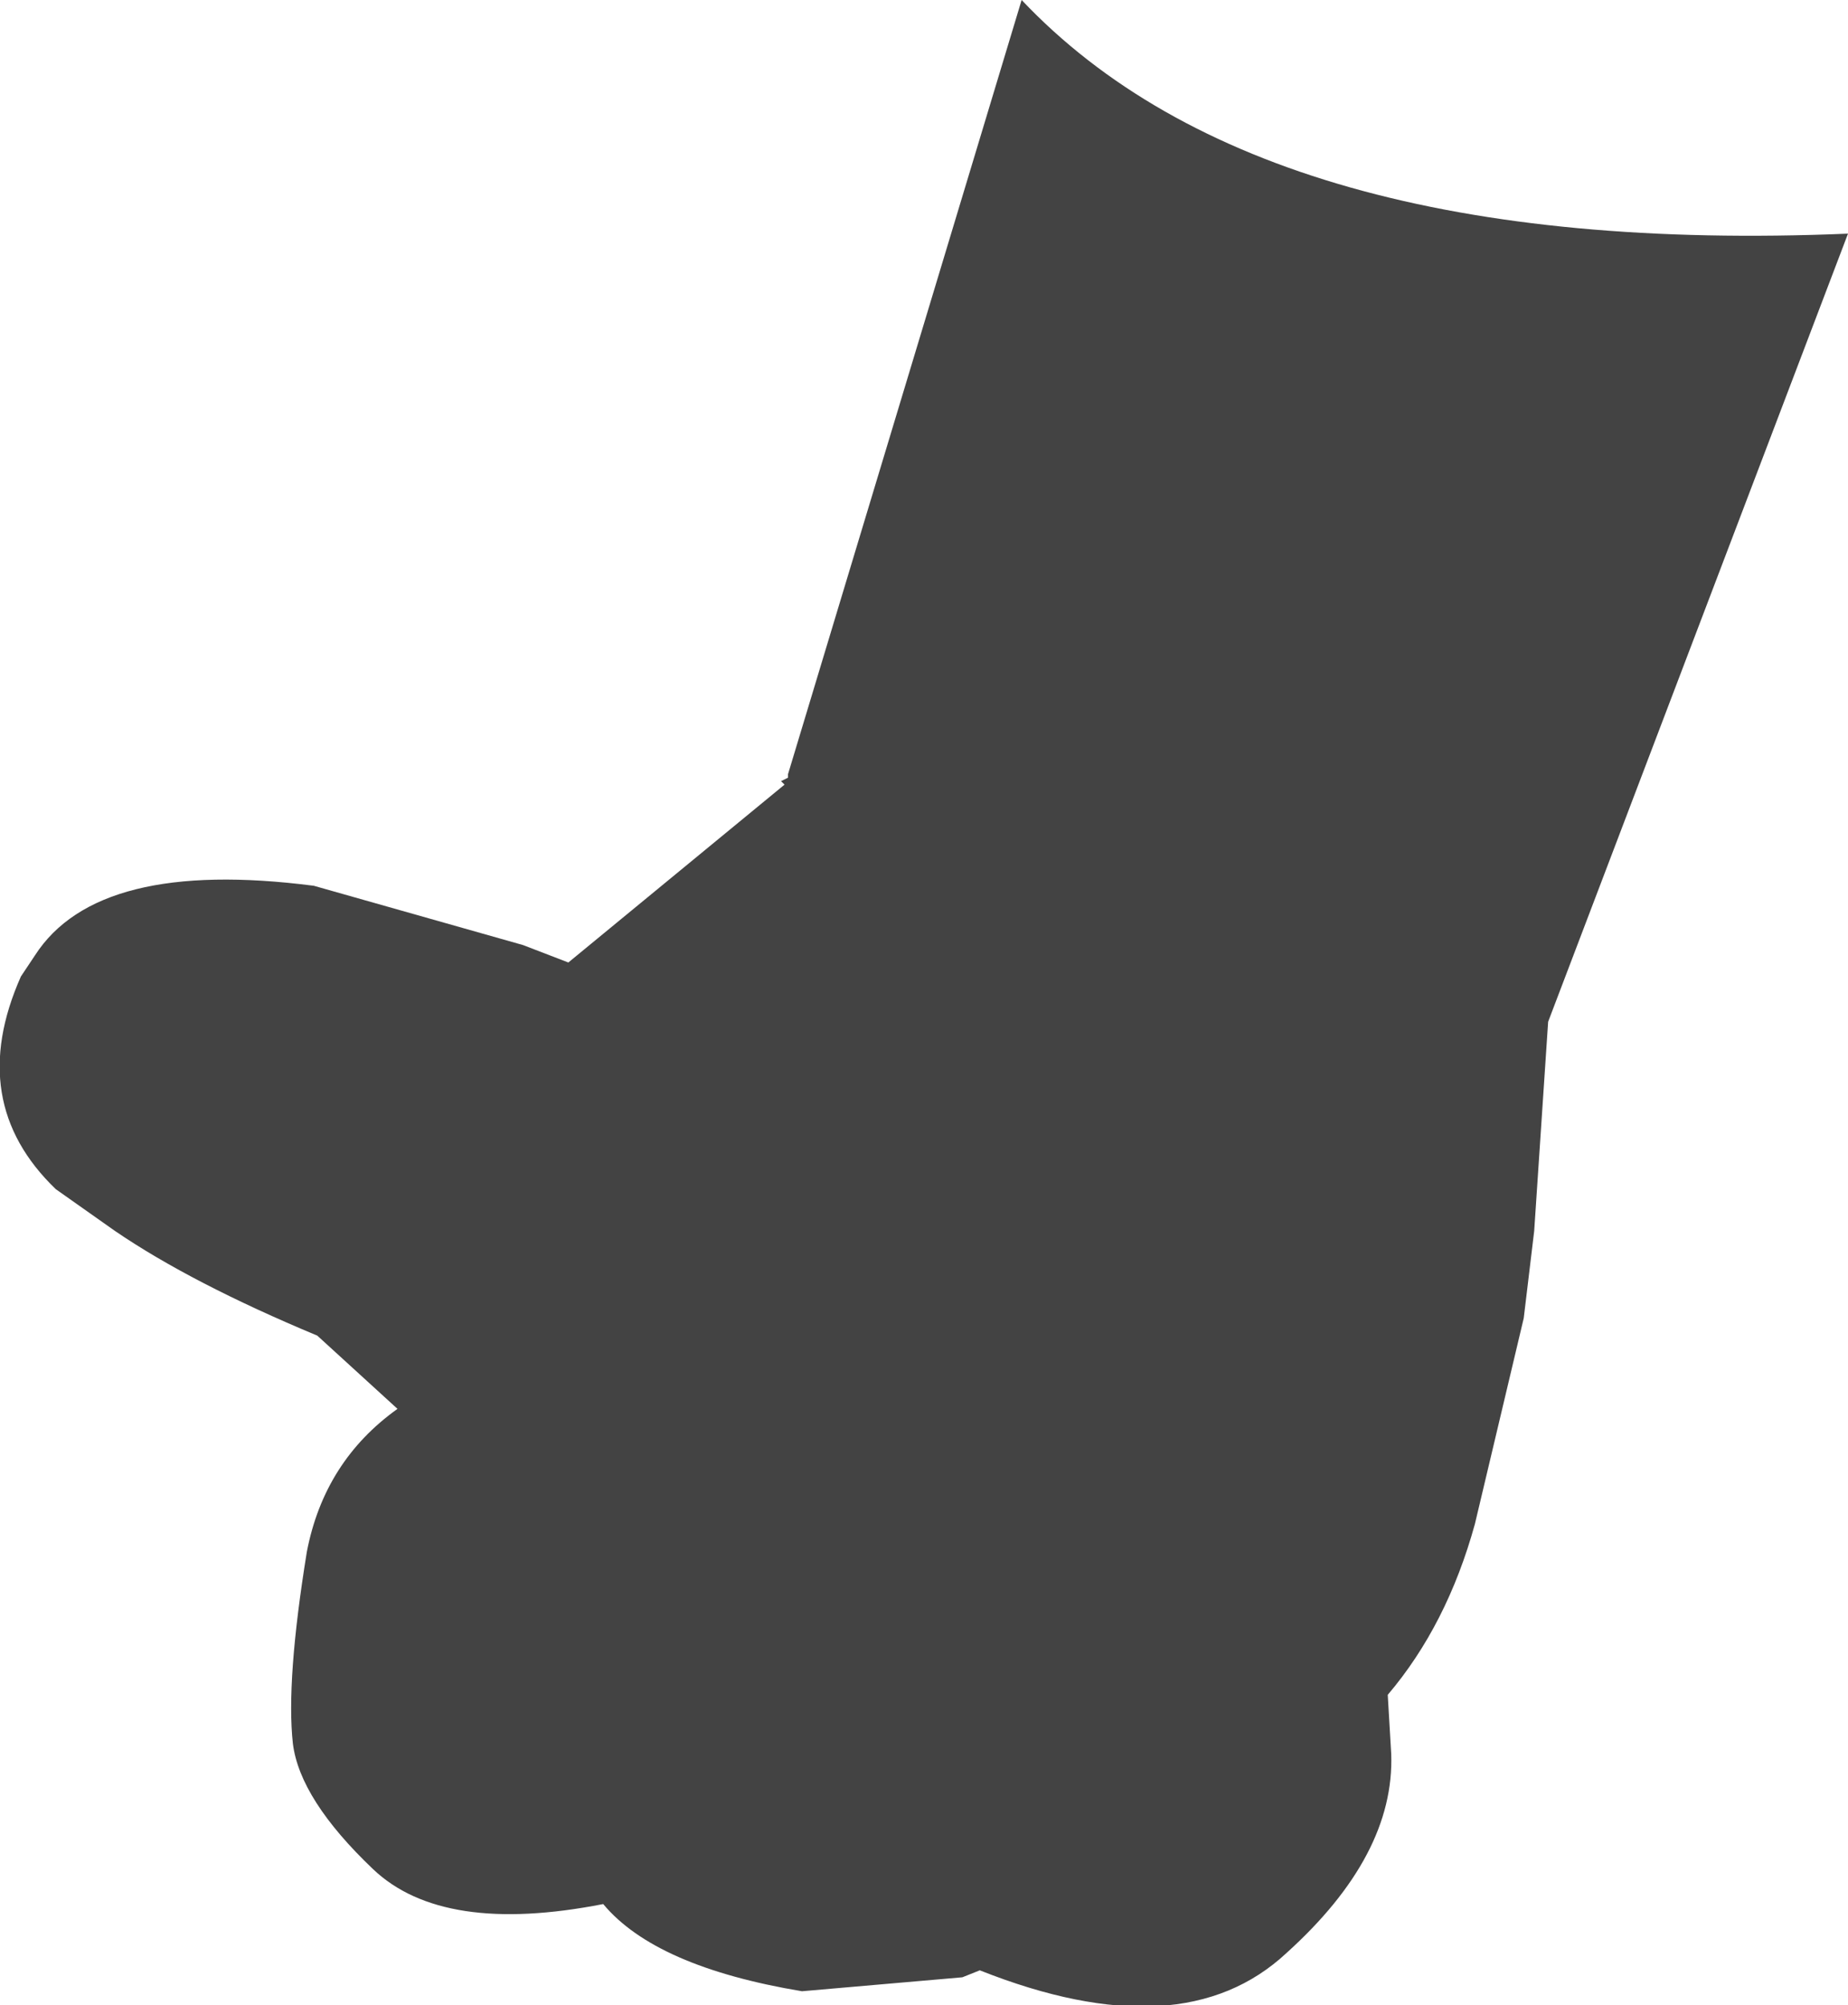 <?xml version="1.0" encoding="UTF-8" standalone="no"?>
<svg xmlns:xlink="http://www.w3.org/1999/xlink" height="28.75px" width="26.5px" xmlns="http://www.w3.org/2000/svg">
  <g transform="matrix(1.0, 0.0, 0.0, 1.0, 13.25, 14.4)">
    <path d="M1.4 -14.4 Q4.9 -10.7 13.25 -11.05 L8.95 0.25 8.75 3.25 8.6 4.5 7.9 7.45 Q7.5 8.9 6.65 9.9 L6.7 10.75 Q6.75 12.2 5.2 13.6 3.7 15.0 0.8 13.85 L0.55 13.95 -1.75 14.15 Q-3.85 13.8 -4.6 12.9 -6.9 13.35 -7.9 12.4 -8.95 11.4 -9.05 10.6 -9.15 9.7 -8.85 7.85 -8.6 6.55 -7.55 5.8 L-8.7 4.75 Q-10.5 4.0 -11.6 3.25 L-12.45 2.65 Q-13.75 1.4 -12.95 -0.4 L-12.75 -0.7 Q-11.85 -2.1 -8.75 -1.7 L-5.75 -0.85 -5.1 -0.6 -2.0 -3.15 -2.05 -3.2 -1.95 -3.25 -1.95 -3.3 1.4 -14.4" fill="#434343" fill-rule="evenodd" stroke="none"/>
  </g>
</svg>
